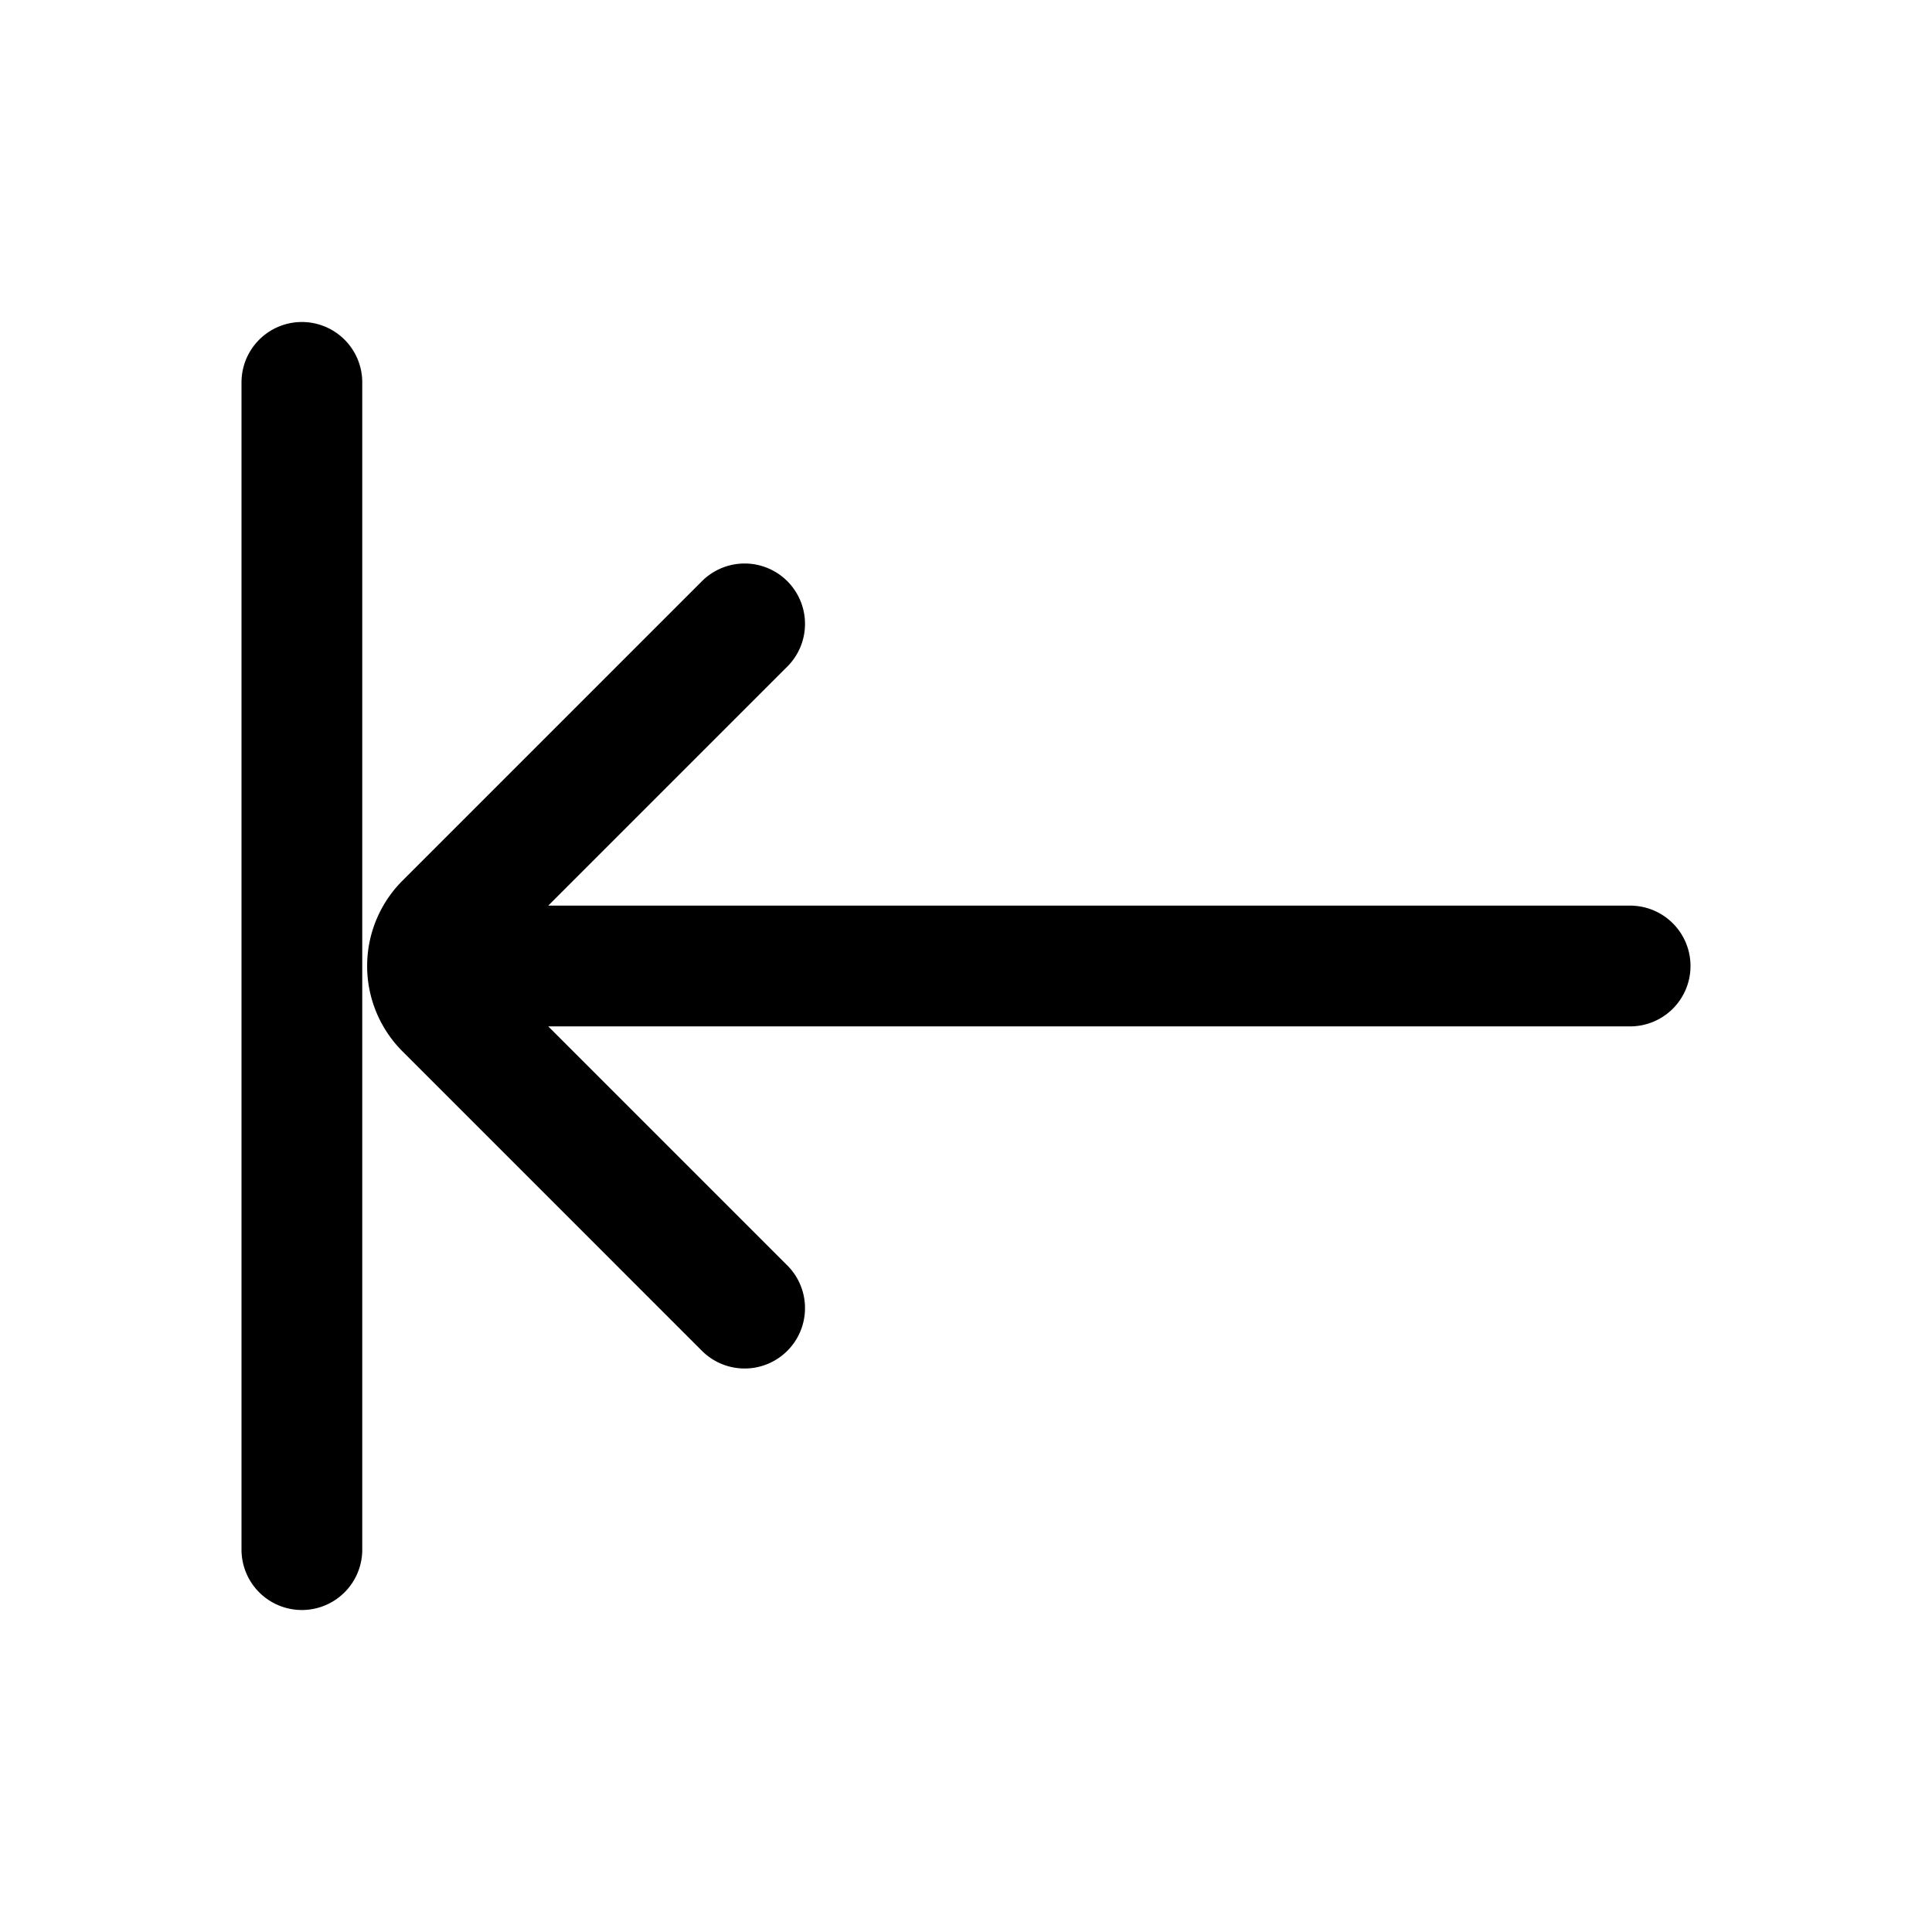 <svg xmlns="http://www.w3.org/2000/svg" width="24" height="24" fill="none" viewBox="0 0 24 24">
  <path stroke="currentColor" stroke-linecap="round" stroke-linejoin="round" stroke-width="1.5" d="m9.25 7.75-3.72 3.72a.75.75 0 0 0 0 1.06l3.72 3.72m11-4.25H5.75m-2-7.25v14.5"/>
</svg>
